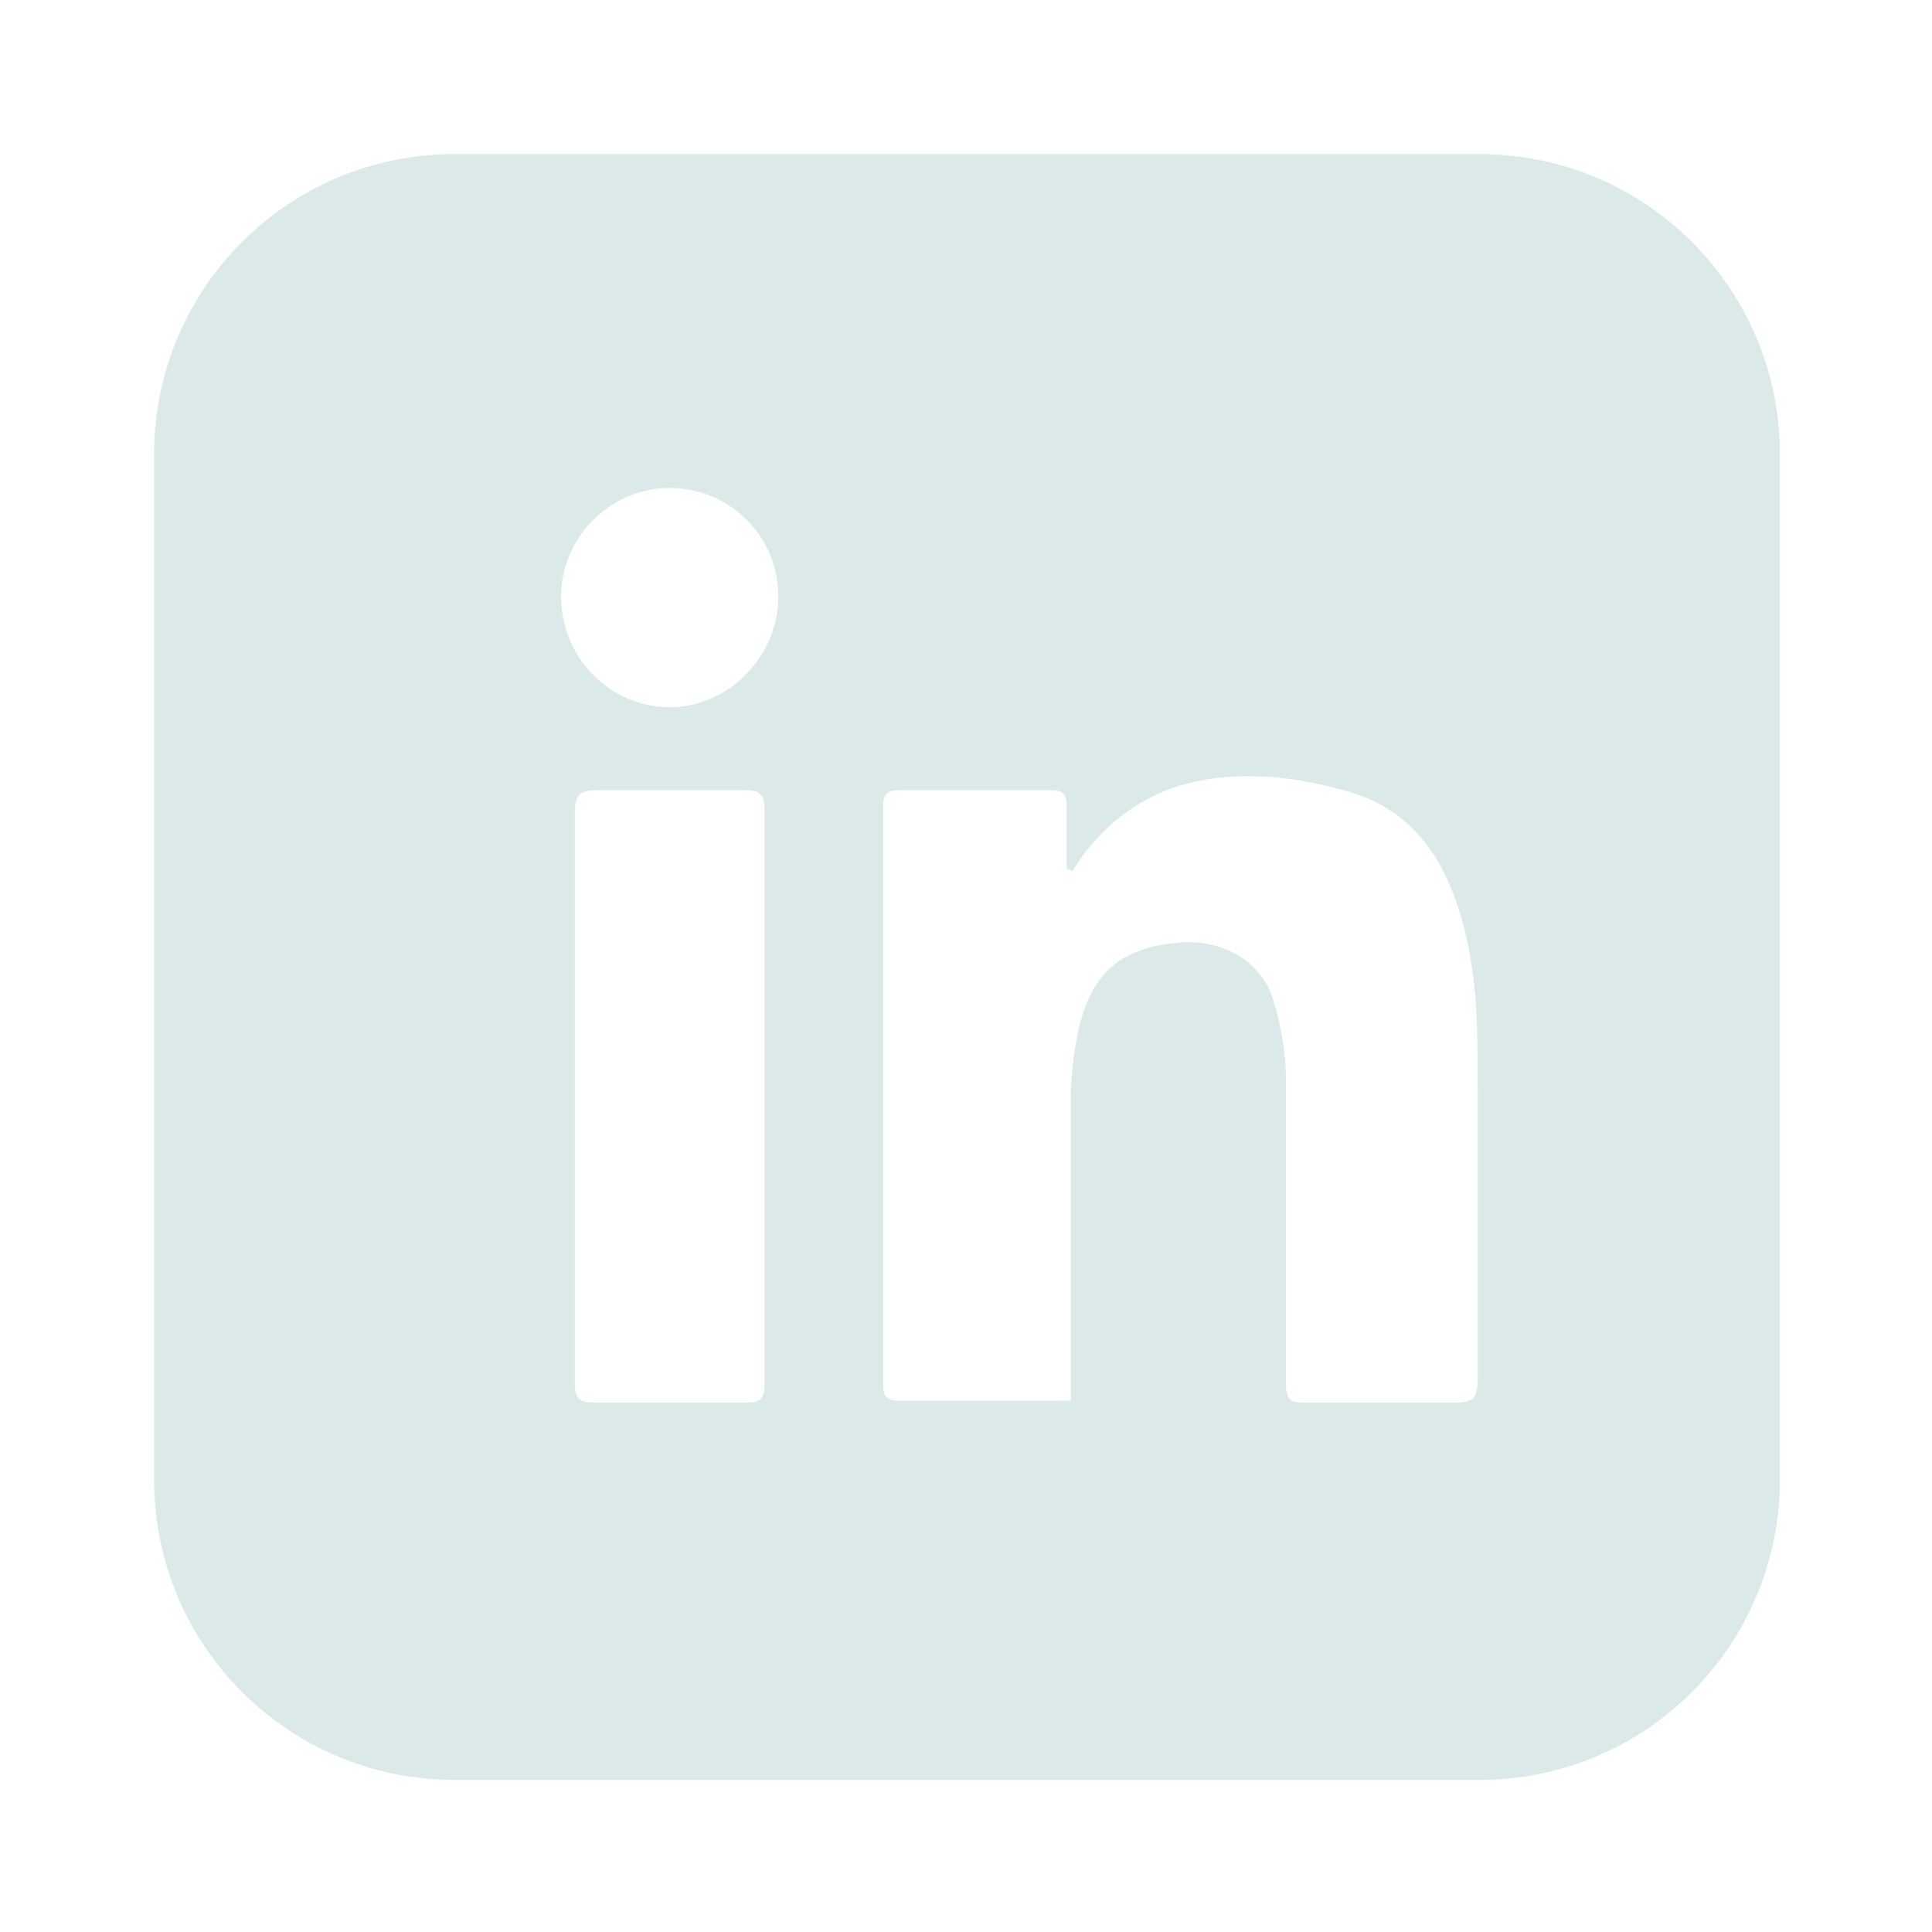 <?xml version="1.0" encoding="UTF-8"?>
<svg xmlns="http://www.w3.org/2000/svg" version="1.1" viewBox="0 0 97.8 97.8">
  <defs>
    <style>
      .cls-1 {
        fill: #dbe9e9;
      }
    </style>
  </defs>
  <!-- Generator: Adobe Illustrator 28.7.1, SVG Export Plug-In . SVG Version: 1.2.0 Build 142)  -->
  <g>
    <g id="Layer_1">
      <g id="Layer_1-2" data-name="Layer_1">
        <path class="cls-1" d="M74.8,7.8H23c-8.4,0-15.2,6.8-15.2,15.2v51.9c0,8.4,6.8,15.2,15.2,15.2h51.9c8.4,0,15.2-6.8,15.2-15.2V23c0-8.4-6.8-15.2-15.2-15.2ZM37.8,71c-2.6,0-5.1,0-7.7,0-.8,0-1-.2-1-1,0-4.8,0-9.7,0-14.6s0-9.5,0-14.3c0-.8.2-1.1,1.1-1.1,2.5,0,5.1,0,7.6,0,.7,0,.9.3.9,1,0,9.7,0,19.4,0,29.1,0,.7-.2.9-.9.9h0ZM33.9,35.8c-3,0-5.5-2.5-5.5-5.6,0-3,2.5-5.5,5.5-5.5,3,0,5.5,2.4,5.5,5.5,0,3-2.5,5.6-5.5,5.6ZM73.6,71c-2.5,0-5.1,0-7.6,0-.7,0-.9-.2-.9-.9,0-5.1,0-10.2,0-15.3,0-1.3-.2-2.7-.6-4-.5-2-2.4-3.2-4.6-3.1-3.2.2-4.8,1.6-5.4,4.9-.2,1.1-.3,2.2-.3,3.4,0,4.7,0,9.4,0,14.1v.8c-.3,0-.5,0-.6,0-2.7,0-5.4,0-8.1,0-.6,0-.8-.2-.8-.8v-29.3c0-.7.3-.8.9-.8,2.5,0,5.1,0,7.6,0,.6,0,.8.2.8.8,0,1.1,0,2.1,0,3.2,0,0,.2,0,.3.1.1-.2.2-.3.3-.5,2.2-3.1,5.2-4.4,8.9-4.3,1.5,0,3,.3,4.5.7,3.5.9,5.2,3.5,6.1,6.9.7,2.7.7,5.3.7,8,0,5,0,10,0,15,0,.8-.2,1.1-1.1,1.1Z"/>
      </g>
    </g>
  </g>
</svg>